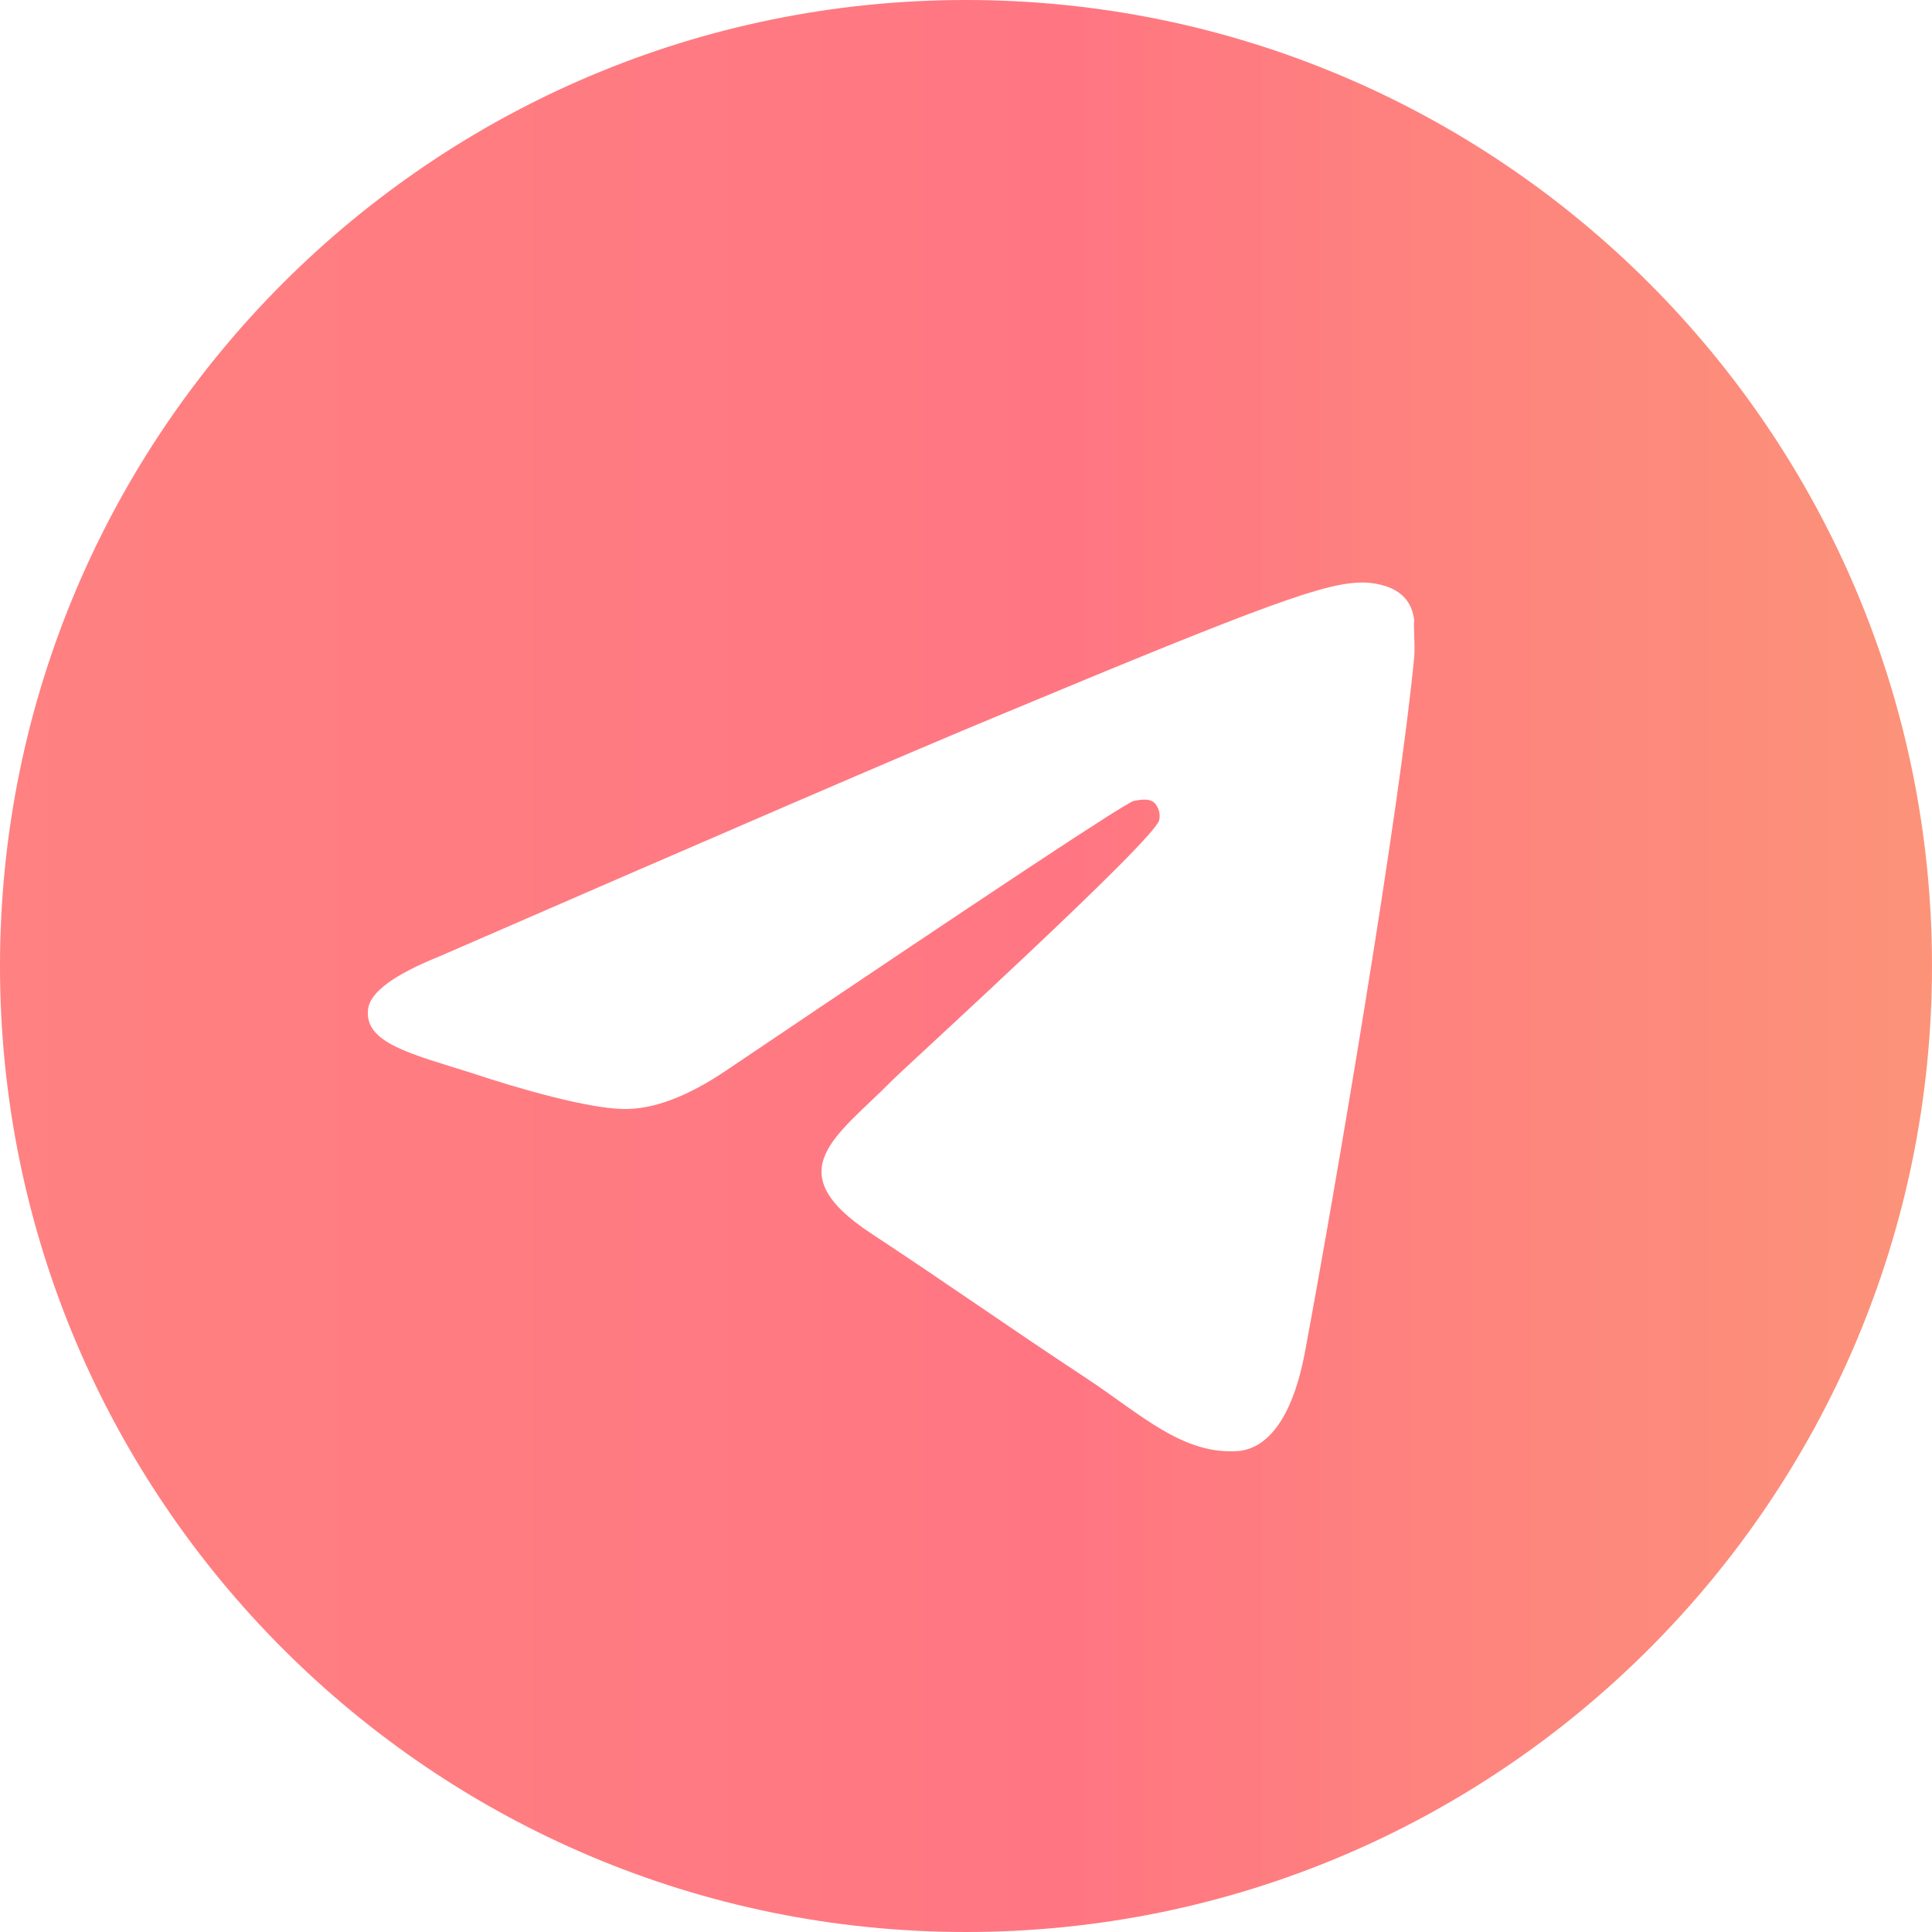 <svg width="48" height="48" viewBox="0 0 48 48" fill="none" xmlns="http://www.w3.org/2000/svg">
<path d="M24 0C10.752 0 0 10.752 0 24C0 37.248 10.752 48 24 48C37.248 48 48 37.248 48 24C48 10.752 37.248 0 24 0ZM35.136 16.32C34.776 20.112 33.216 29.328 32.424 33.576C32.088 35.376 31.416 35.976 30.792 36.048C29.4 36.168 28.344 35.136 27 34.248C24.888 32.856 23.688 31.992 21.648 30.648C19.272 29.088 20.808 28.224 22.176 26.832C22.536 26.472 28.68 20.88 28.8 20.376C28.817 20.3 28.814 20.22 28.794 20.145C28.773 20.07 28.734 20.001 28.68 19.944C28.536 19.824 28.344 19.872 28.176 19.896C27.96 19.944 24.6 22.176 18.048 26.592C17.088 27.24 16.224 27.576 15.456 27.552C14.592 27.528 12.96 27.072 11.736 26.664C10.224 26.184 9.048 25.92 9.144 25.08C9.192 24.648 9.792 24.216 10.92 23.76C17.928 20.712 22.584 18.696 24.912 17.736C31.584 14.952 32.952 14.472 33.864 14.472C34.056 14.472 34.512 14.52 34.8 14.76C35.04 14.952 35.112 15.216 35.136 15.408C35.112 15.552 35.16 15.984 35.136 16.32Z" fill="url(#paint0_linear_75_294)"/>
<defs>
<linearGradient id="paint0_linear_75_294" x1="0" y1="24" x2="48" y2="24" gradientUnits="userSpaceOnUse">
<stop stop-color="#FF8181"/>
<stop offset="0.553" stop-color="#FF7682"/>
<stop offset="1" stop-color="#FC9379"/>
</linearGradient>
</defs>
</svg>
